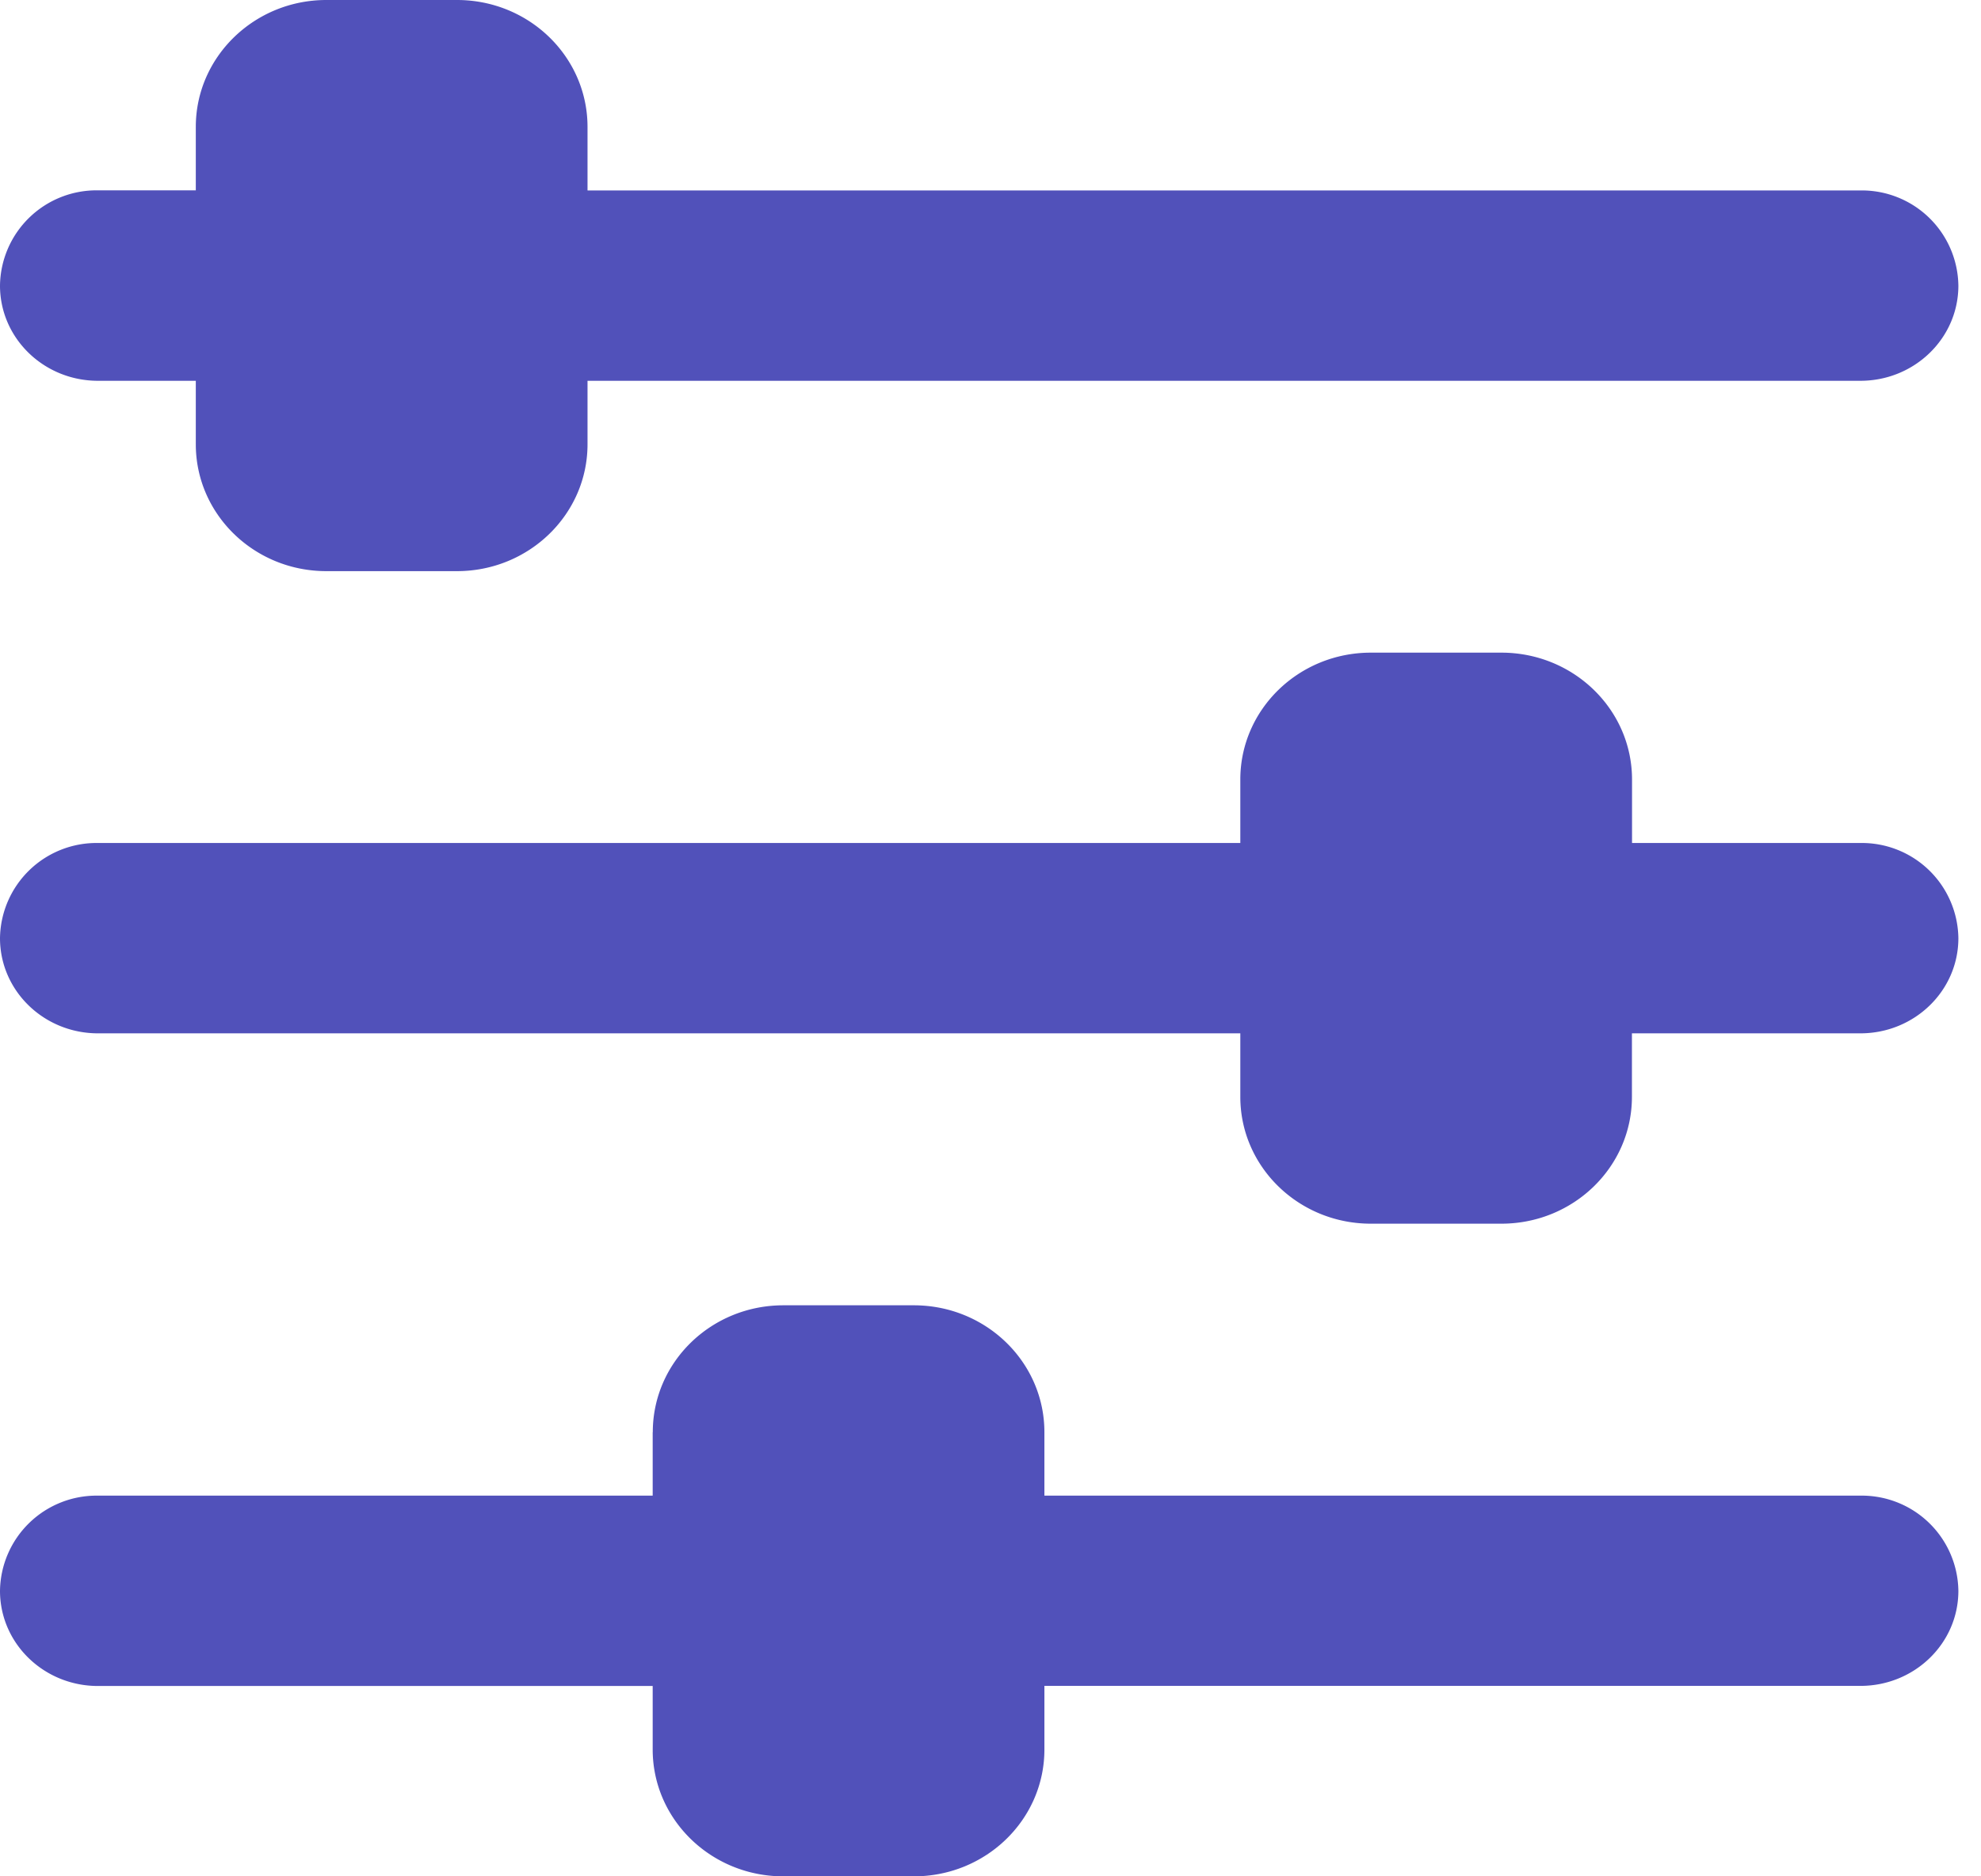 <svg xmlns="http://www.w3.org/2000/svg" width="19" height="18" viewBox="0 0 19 18"><path fill="#5151BA" d="M6.26 13.74v.608H.94a.926.926 0 0 0-.94.913c0 .504.42.913.94.913h5.32v.609c0 .672.561 1.217 1.253 1.217h1.252c.692 0 1.252-.545 1.252-1.217v-.61h7.826c.52 0 .94-.408.94-.912a.926.926 0 0 0-.94-.913h-7.826v-.609c0-.672-.56-1.217-1.252-1.217H7.513c-.692 0-1.252.545-1.252 1.217zm5.636-6.262v.609H.939A.926.926 0 0 0 0 9c0 .504.42.913.94.913h10.956v.609c0 .672.56 1.217 1.252 1.217H14.4c.692 0 1.252-.545 1.252-1.217v-.609h2.191c.52 0 .94-.409.94-.913a.926.926 0 0 0-.94-.913h-2.19v-.609c0-.672-.561-1.217-1.253-1.217h-1.252c-.692 0-1.252.545-1.252 1.217zM1.878 1.218v.608H.94A.926.926 0 0 0 0 2.74c0 .504.42.913.94.913h.938v.609c0 .672.56 1.217 1.252 1.217h1.253c.691 0 1.252-.545 1.252-1.217v-.609h12.208c.52 0 .94-.409.94-.913a.926.926 0 0 0-.94-.913H5.635v-.609C5.635.545 5.075 0 4.383 0H3.13c-.69 0-1.252.545-1.252 1.217z"/></svg>